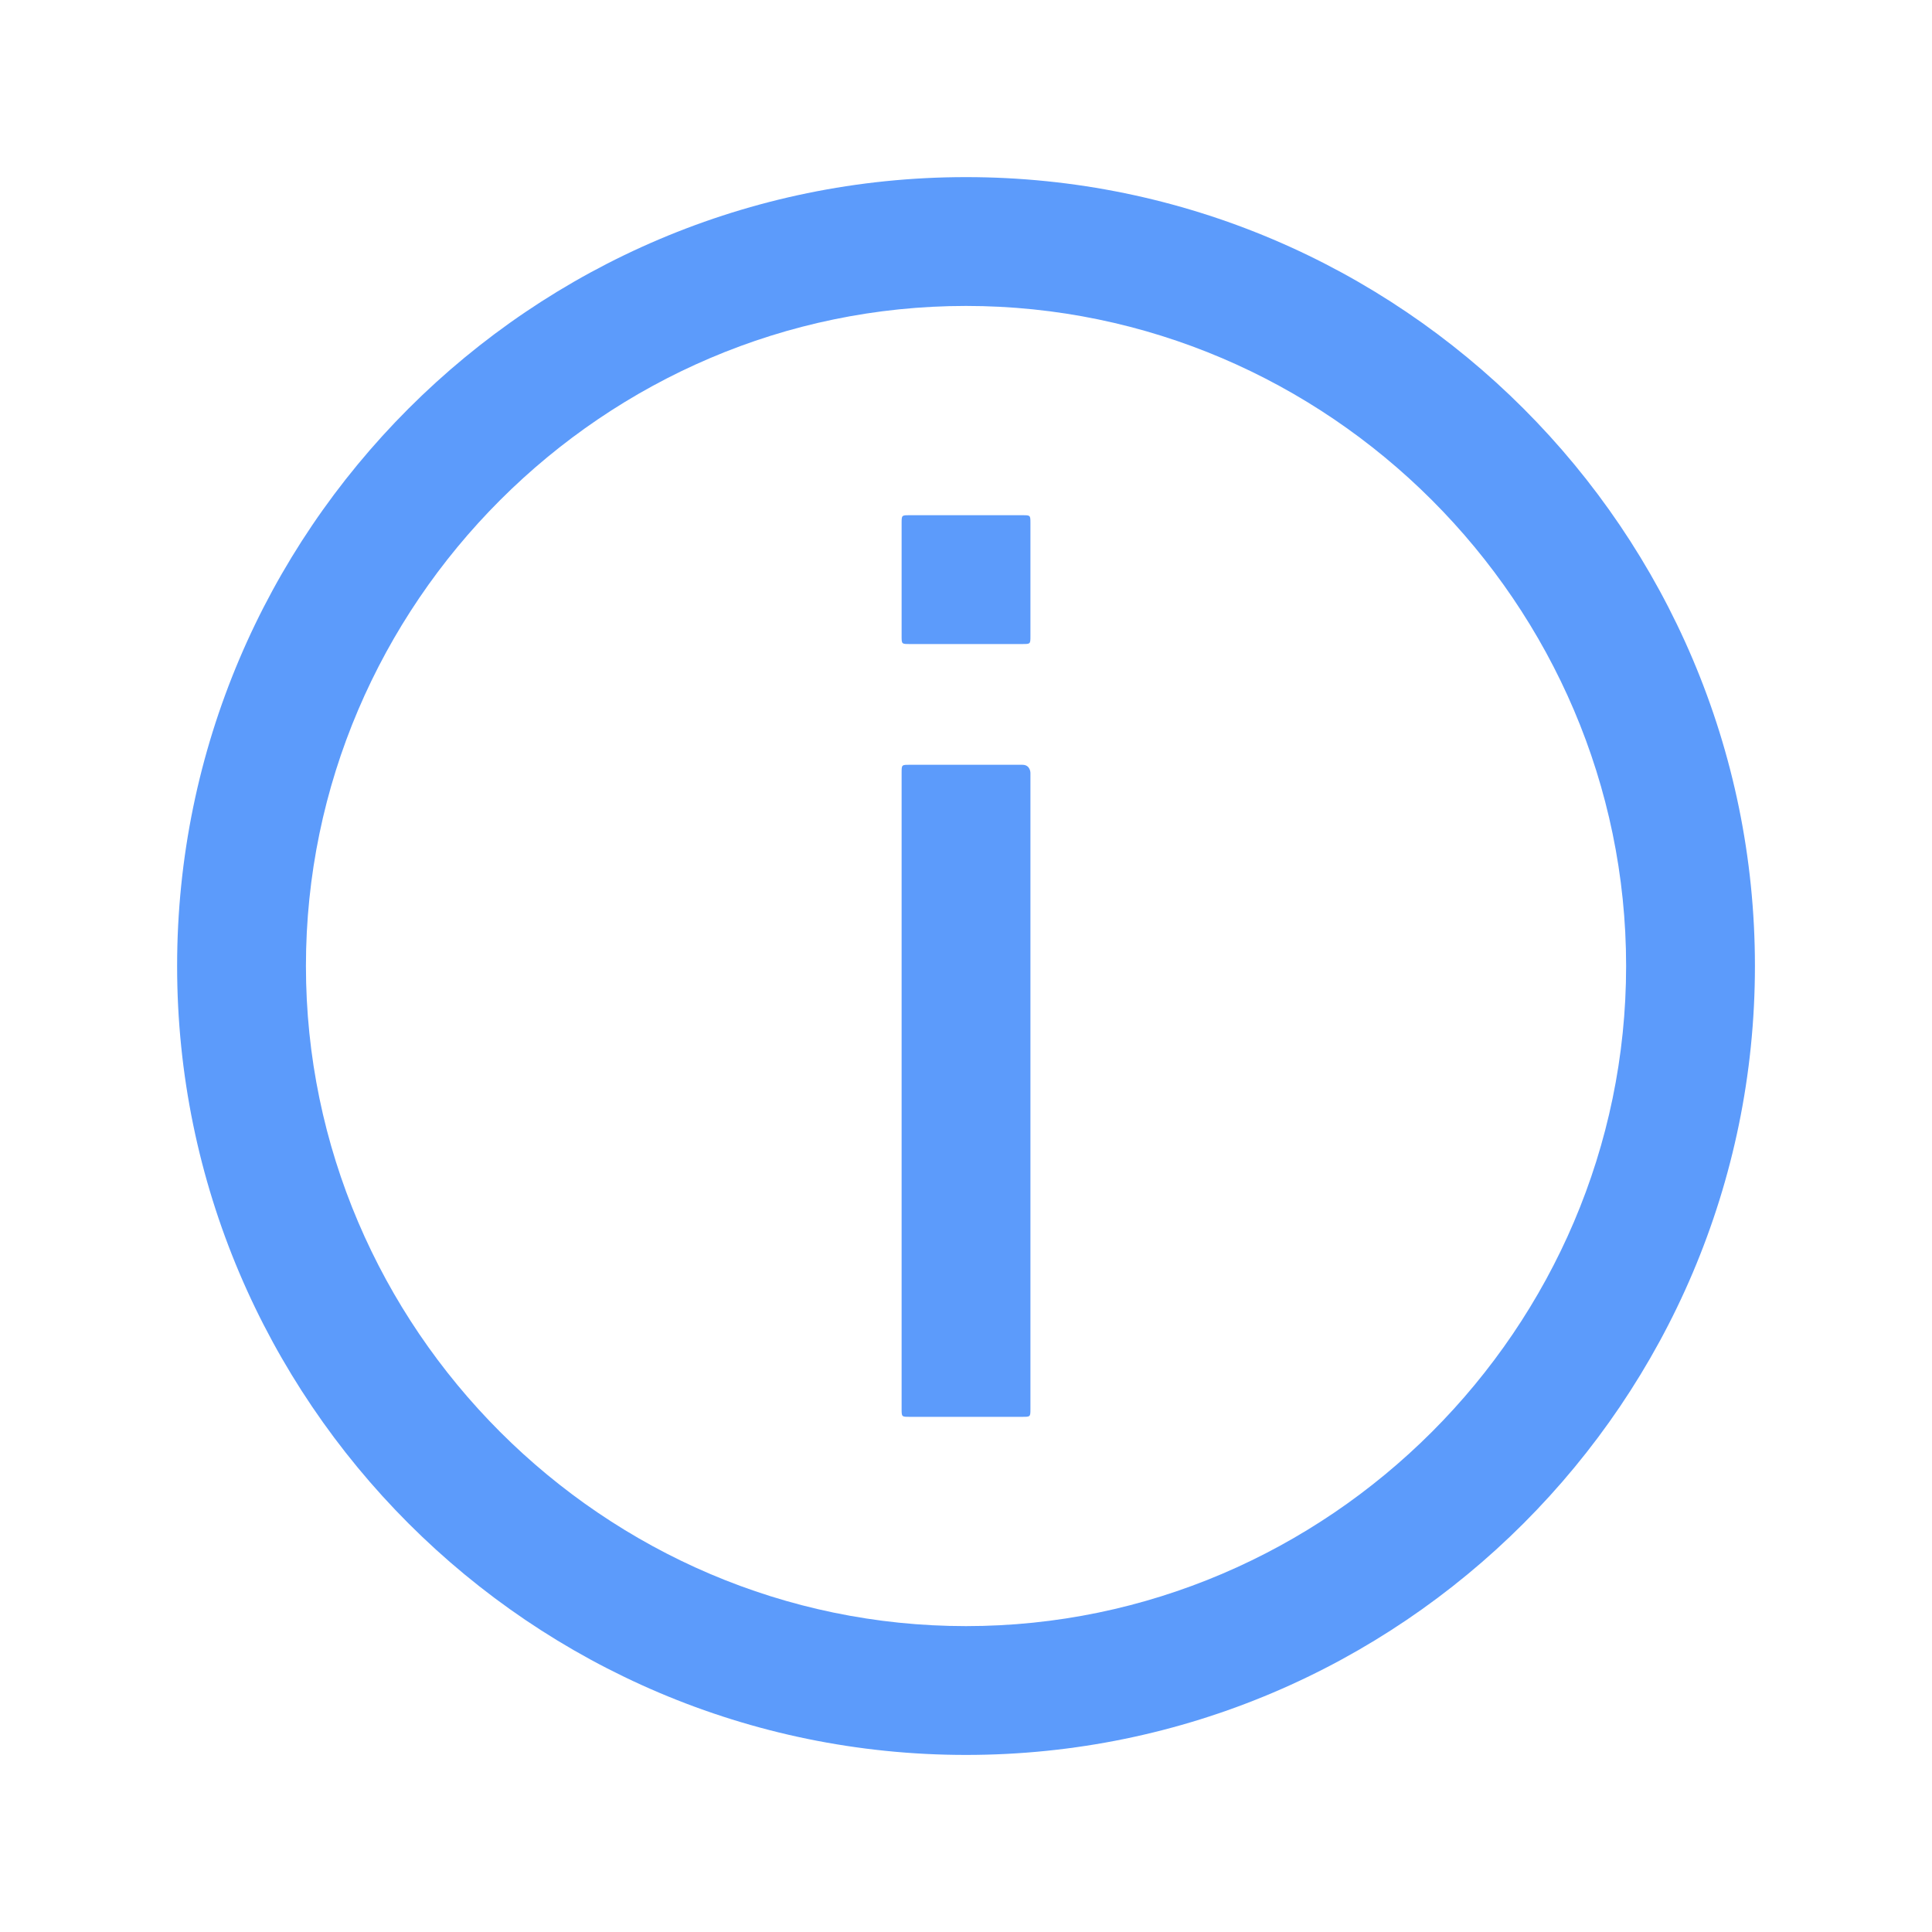 <svg width="40" height="40" viewBox="0 0 40 40" fill="none" xmlns="http://www.w3.org/2000/svg">
<path d="M20 3.667C11 3.667 3.667 11 3.667 20C3.667 29 11 36.334 20 36.334C29 36.334 36.334 29 36.334 20C36.334 11 29 3.667 20 3.667ZM20 33.667C12.5 33.667 6.334 27.5 6.334 20C6.334 12.5 12.5 6.334 20 6.334C27.5 6.334 33.667 12.5 33.667 20C33.667 27.5 27.5 33.667 20 33.667Z" fill="#5C9BFB"/>
<path d="M21.167 10.667H18.834C18.667 10.667 18.667 10.667 18.667 10.834V13.167C18.667 13.334 18.667 13.334 18.834 13.334H21.167C21.334 13.334 21.334 13.334 21.334 13.167V10.834C21.334 10.667 21.334 10.667 21.167 10.667Z" fill="#5C9BFB"/>
<path d="M21.167 15.834H18.834C18.667 15.834 18.667 15.834 18.667 16.001V29.167C18.667 29.334 18.667 29.334 18.834 29.334H21.167C21.334 29.334 21.334 29.334 21.334 29.167V16.001C21.334 16.001 21.334 15.834 21.167 15.834Z" fill="#5C9BFB"/>
</svg>
